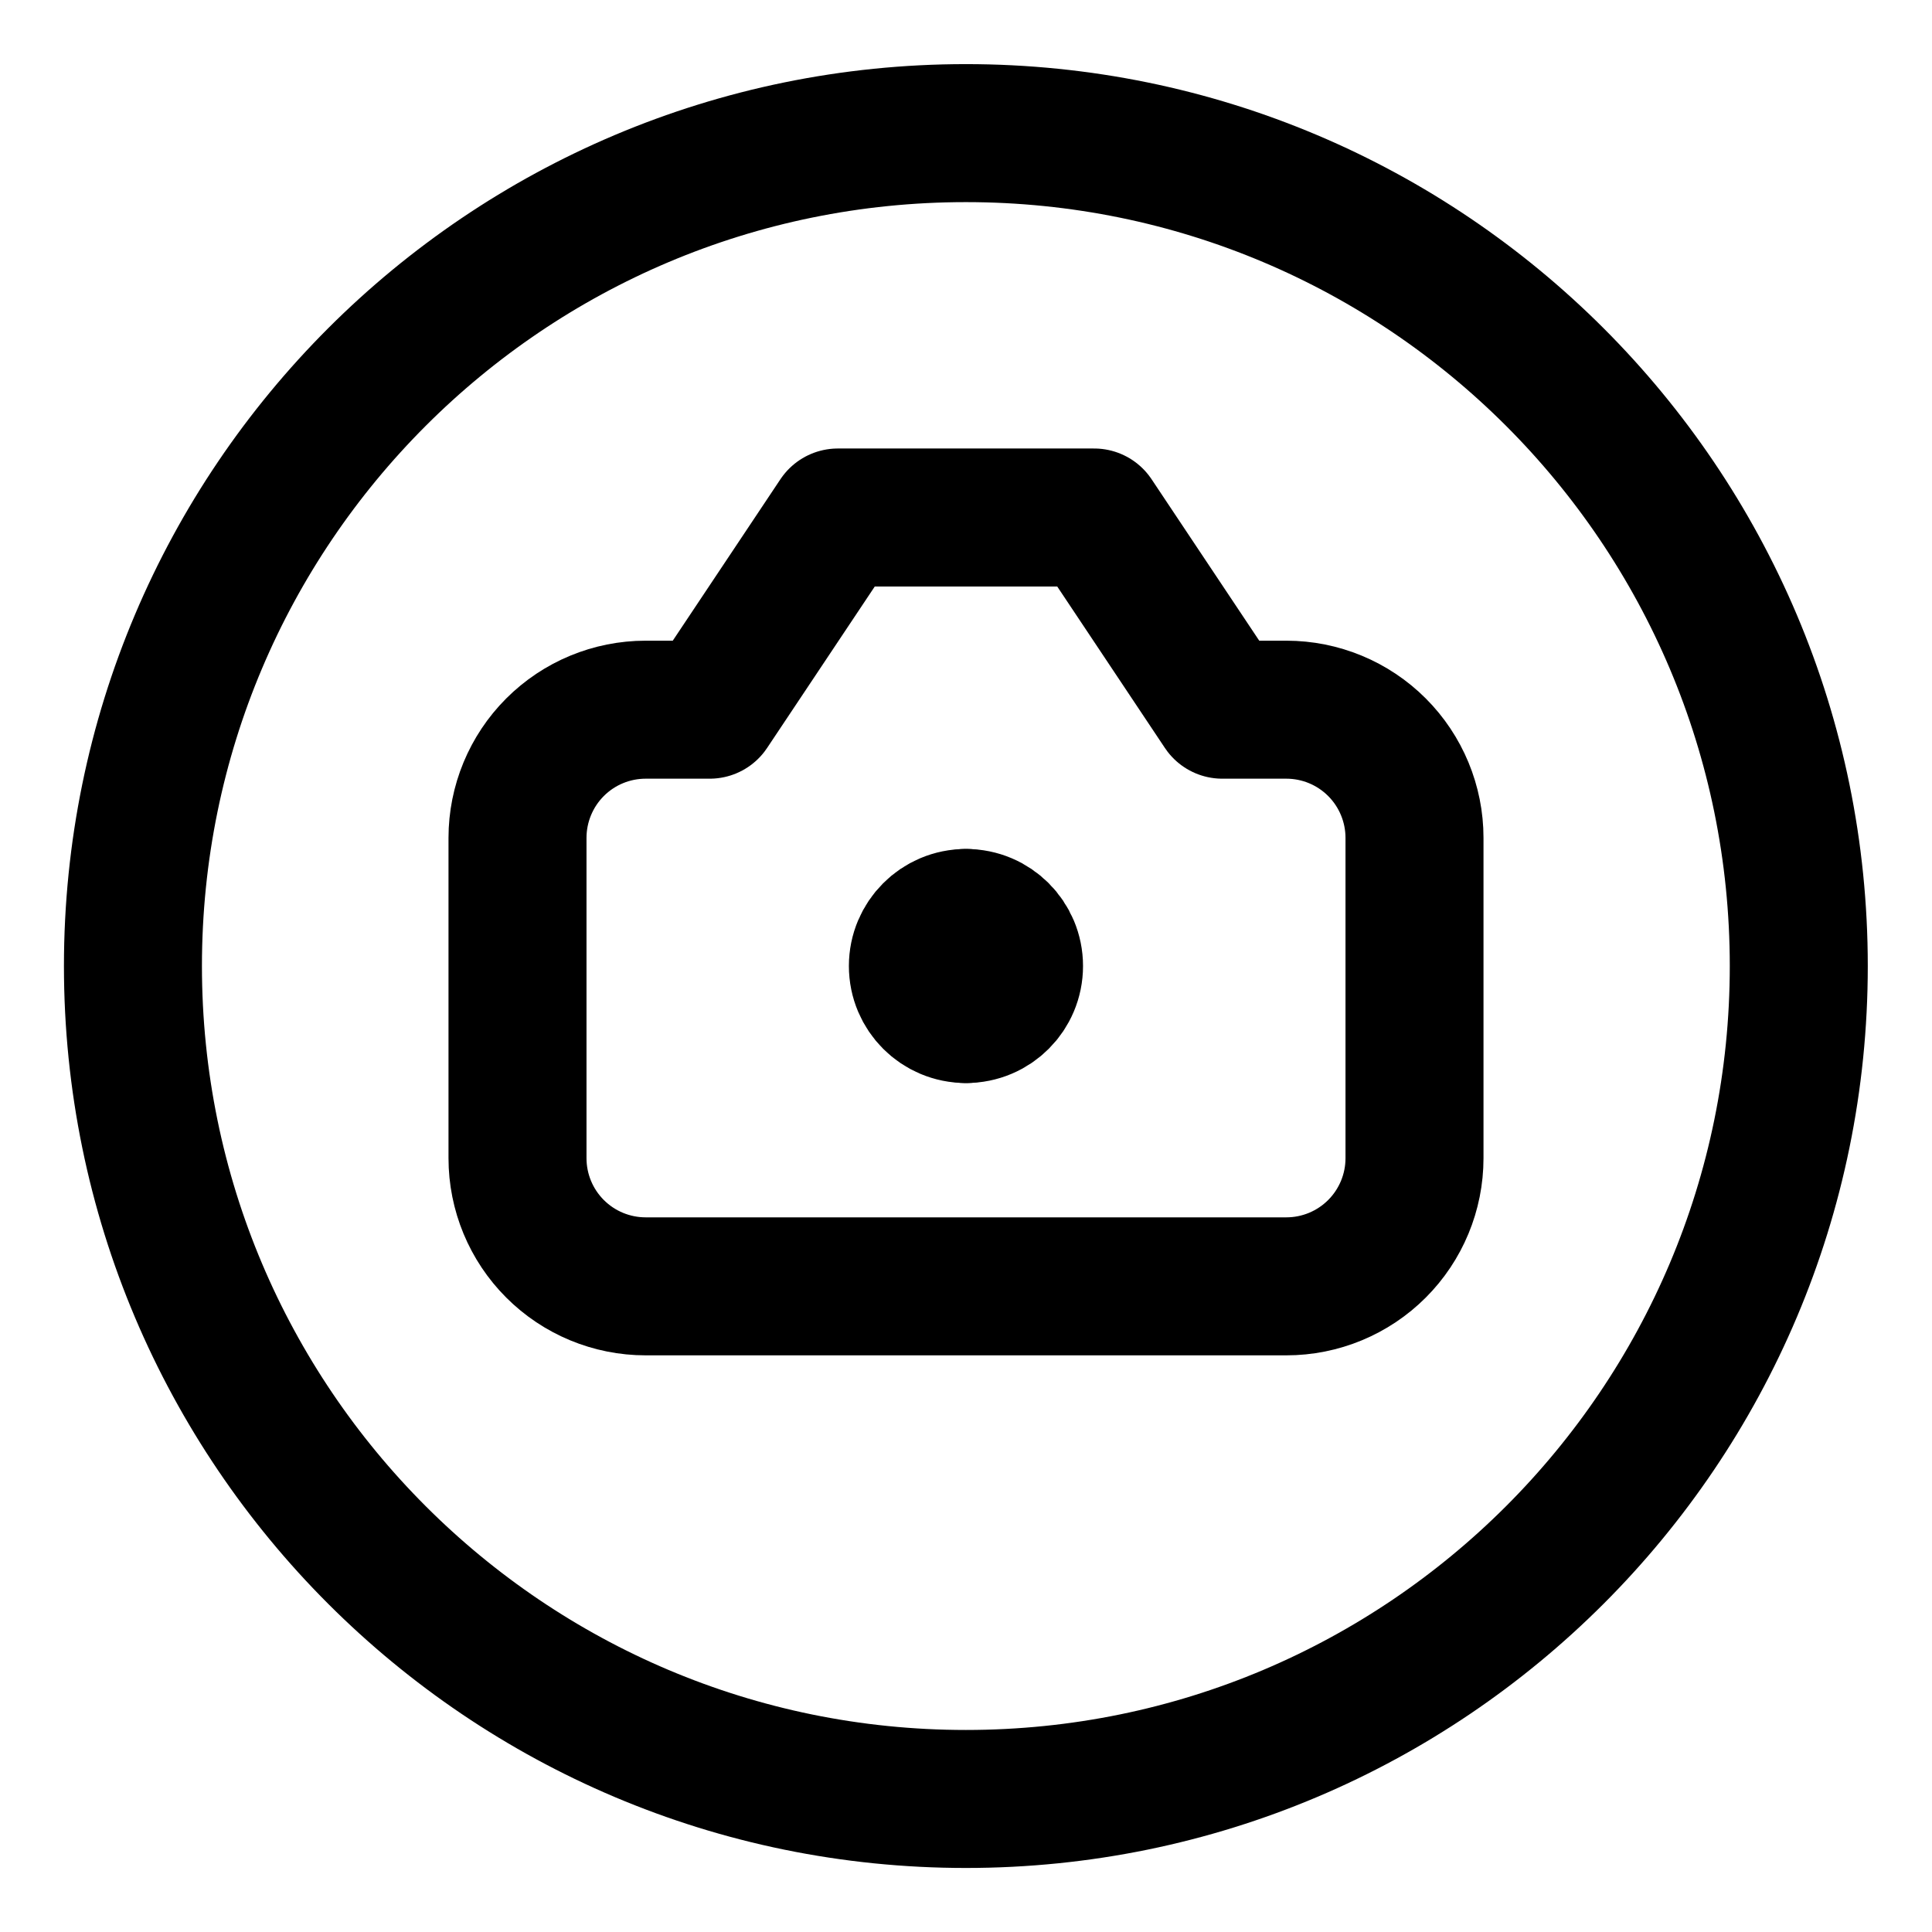 <svg width="21" height="21" viewBox="0 0 21 21" fill="none" xmlns="http://www.w3.org/2000/svg">
<g clip-path="url(#clip0_146_398606)">
<path d="M10.499 19.554C15.499 19.554 19.552 15.5 19.552 10.5C19.552 5.5 15.499 1.447 10.499 1.447C5.499 1.447 1.445 5.5 1.445 10.5C1.445 15.5 5.499 19.554 10.499 19.554Z" stroke="black" stroke-width="1.5" stroke-linecap="round" stroke-linejoin="round"/>
<path d="M15.375 9.107C15.375 8.738 15.228 8.383 14.967 8.122C14.706 7.861 14.352 7.714 13.982 7.714H13.286L11.893 5.625H9.107L7.714 7.714H7.018C6.648 7.714 6.294 7.861 6.033 8.122C5.772 8.383 5.625 8.738 5.625 9.107V12.589C5.625 12.959 5.772 13.313 6.033 13.574C6.294 13.835 6.648 13.982 7.018 13.982H13.982C14.352 13.982 14.706 13.835 14.967 13.574C15.228 13.313 15.375 12.959 15.375 12.589V9.107Z" stroke="black" stroke-width="1.5" stroke-linecap="round" stroke-linejoin="round"/>
<path d="M10.499 11.022C10.21 11.022 9.977 10.789 9.977 10.5C9.977 10.212 10.21 9.978 10.499 9.978" stroke="black" stroke-width="1.5" stroke-linecap="round" stroke-linejoin="round"/>
<path d="M10.5 11.022C10.789 11.022 11.022 10.789 11.022 10.5C11.022 10.212 10.789 9.978 10.5 9.978" stroke="black" stroke-width="1.5" stroke-linecap="round" stroke-linejoin="round"/>
</g>
<defs>
<clipPath id="clip0_146_398606">
<rect width="21" height="21" fill="white"/>
</clipPath>
</defs>
</svg>
